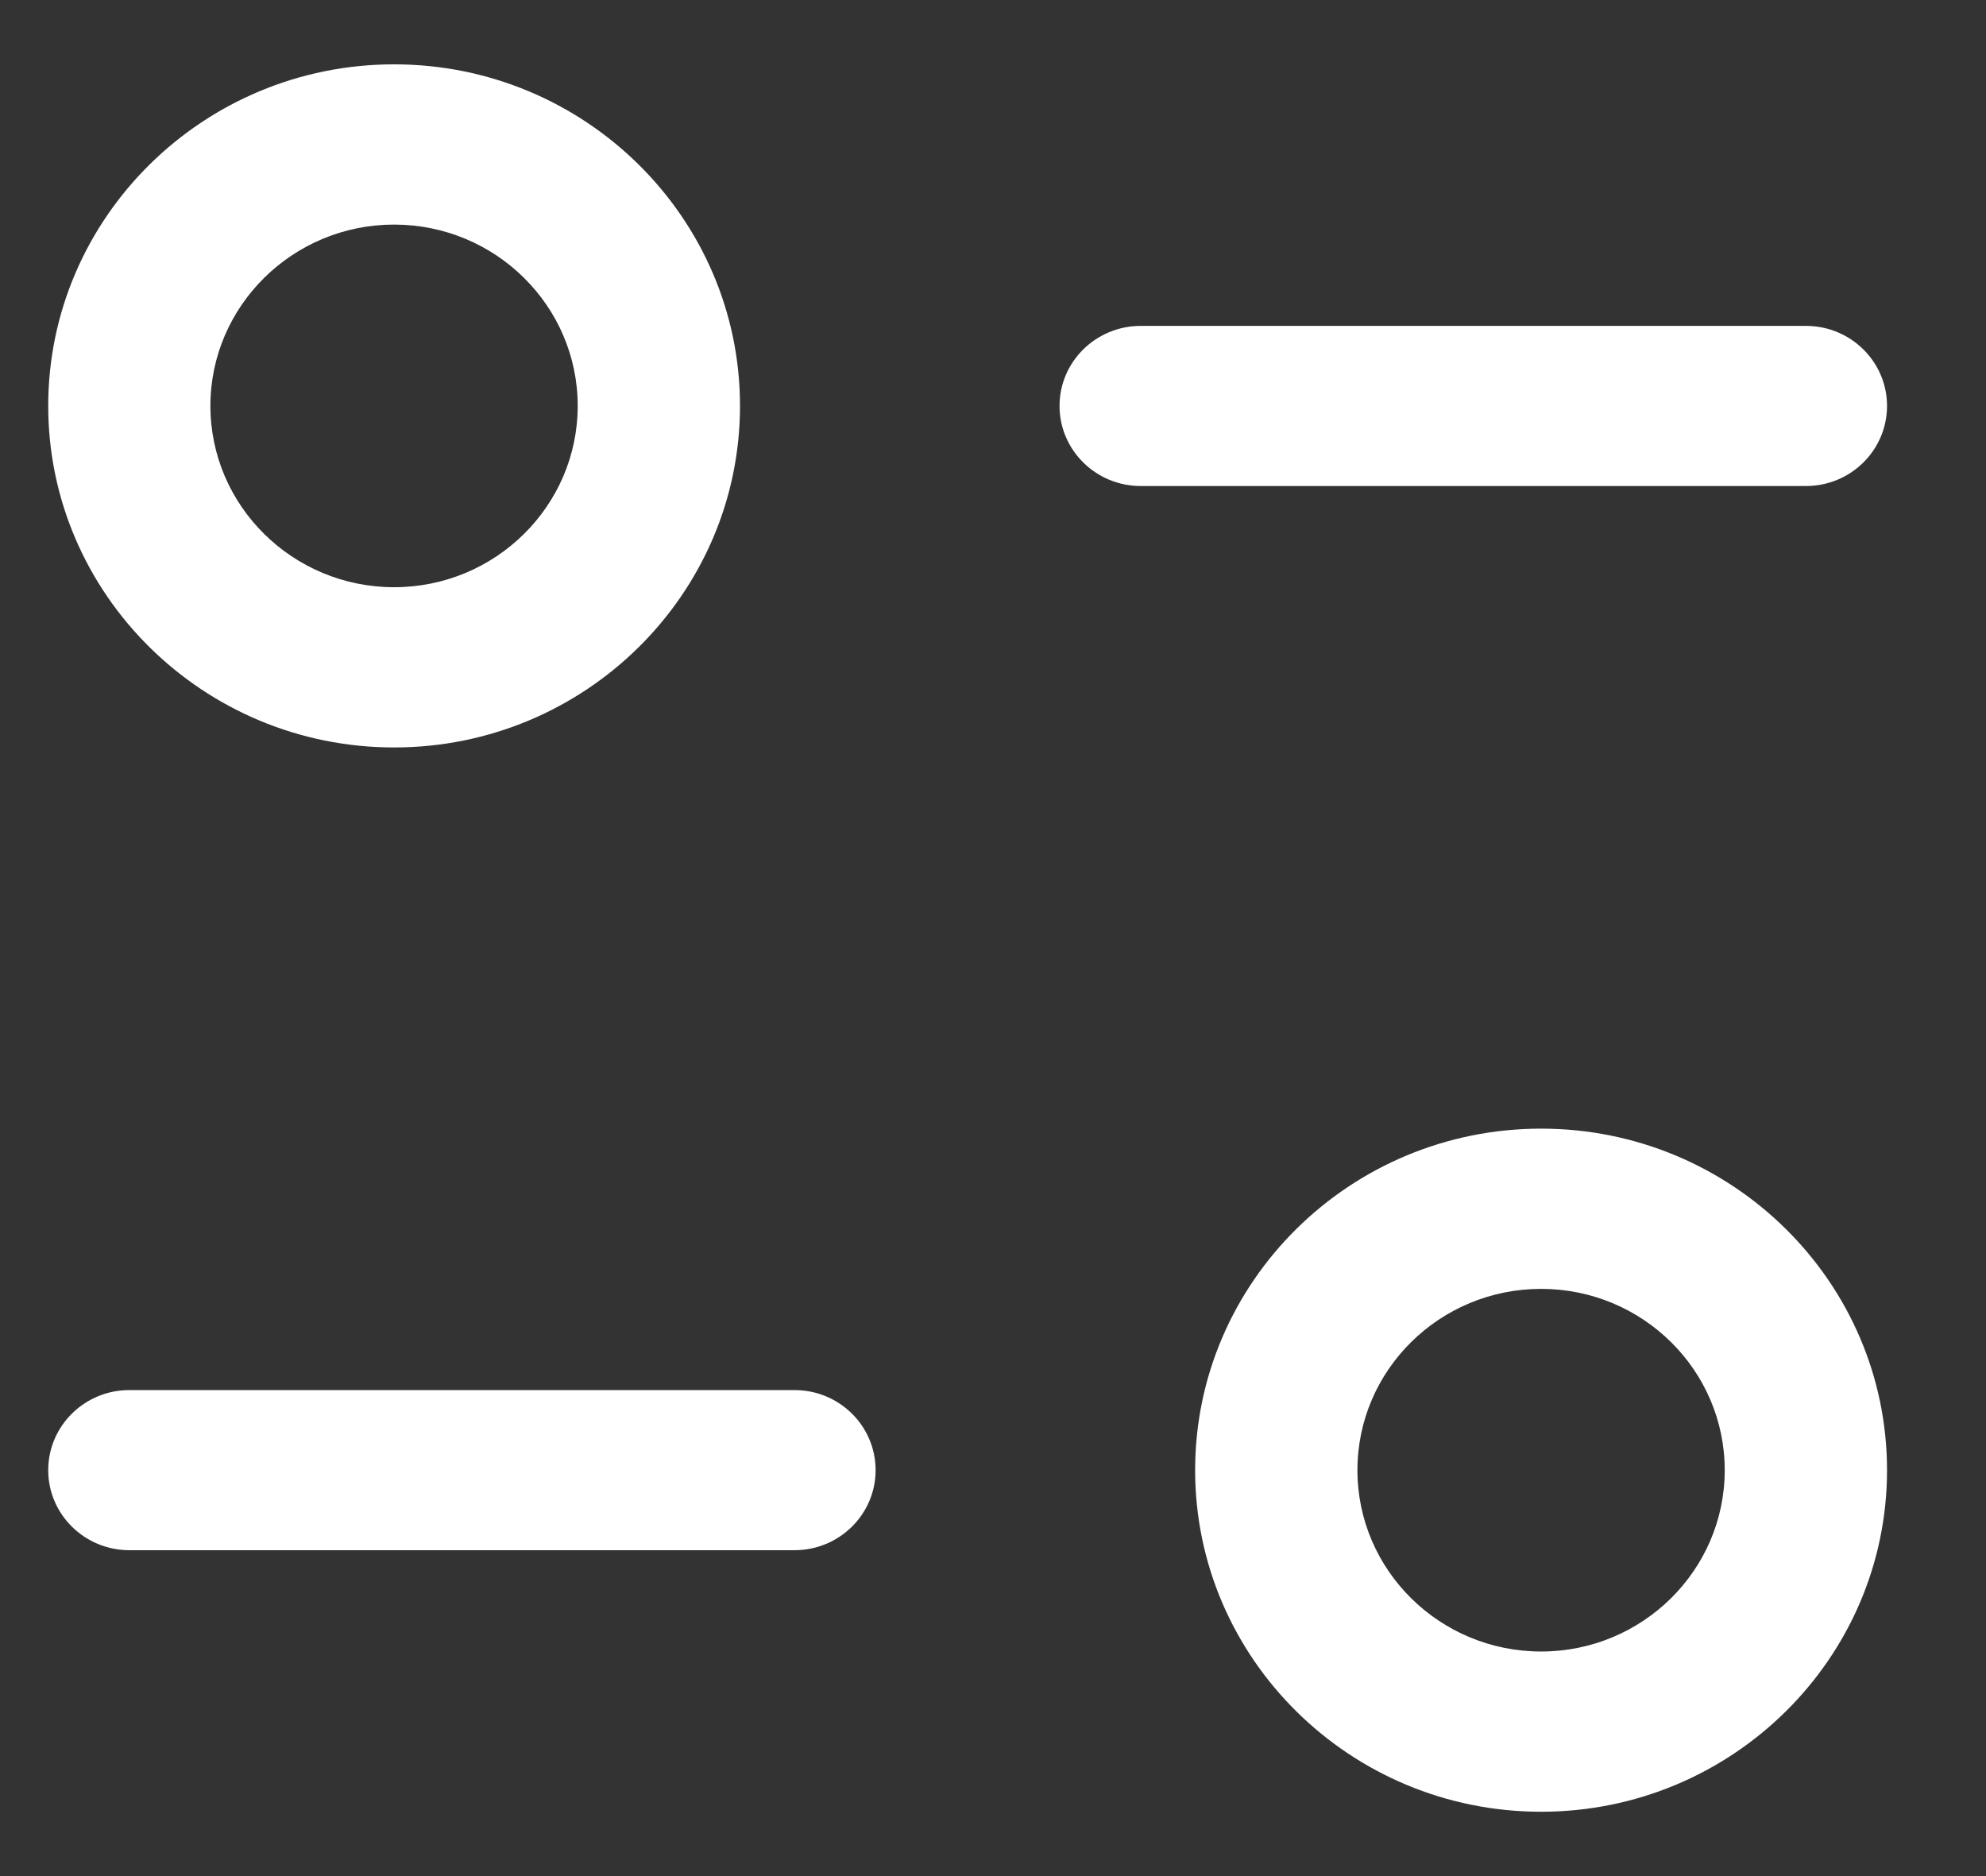 <svg width="18" height="17" viewBox="0 0 18 17" fill="none" xmlns="http://www.w3.org/2000/svg">
<rect x="0" y="0" width="18" height="17" fill="#333333" stroke="none"/>
<path d="M13.968 10.227C15.697 10.227 17.103 11.615 17.103 13.322C17.103 15.028 15.697 16.417 13.968 16.417C12.238 16.417 10.832 15.028 10.832 13.322C10.832 11.615 12.238 10.227 13.968 10.227ZM13.968 11.679C13.049 11.679 12.303 12.415 12.303 13.322C12.303 14.228 13.049 14.965 13.968 14.965C14.886 14.965 15.632 14.228 15.632 13.322C15.632 12.415 14.886 11.679 13.968 11.679ZM7.201 12.596C7.607 12.596 7.936 12.921 7.936 13.322C7.936 13.722 7.607 14.047 7.201 14.047H1.172C0.767 14.047 0.437 13.722 0.437 13.322C0.437 12.921 0.767 12.596 1.172 12.596H7.201ZM3.572 0.583C5.301 0.583 6.707 1.972 6.707 3.678C6.707 5.384 5.301 6.773 3.572 6.773C1.843 6.773 0.437 5.384 0.437 3.678C0.437 1.972 1.843 0.583 3.572 0.583ZM3.572 2.035C2.654 2.035 1.907 2.772 1.907 3.678C1.907 4.584 2.654 5.321 3.572 5.321C4.49 5.321 5.236 4.584 5.236 3.678C5.236 2.772 4.49 2.035 3.572 2.035ZM16.368 2.953C16.774 2.953 17.103 3.278 17.103 3.678C17.103 4.079 16.774 4.404 16.368 4.404H10.339C9.933 4.404 9.603 4.079 9.603 3.678C9.603 3.278 9.933 2.953 10.339 2.953H16.368Z" fill="white"/>
</svg>
